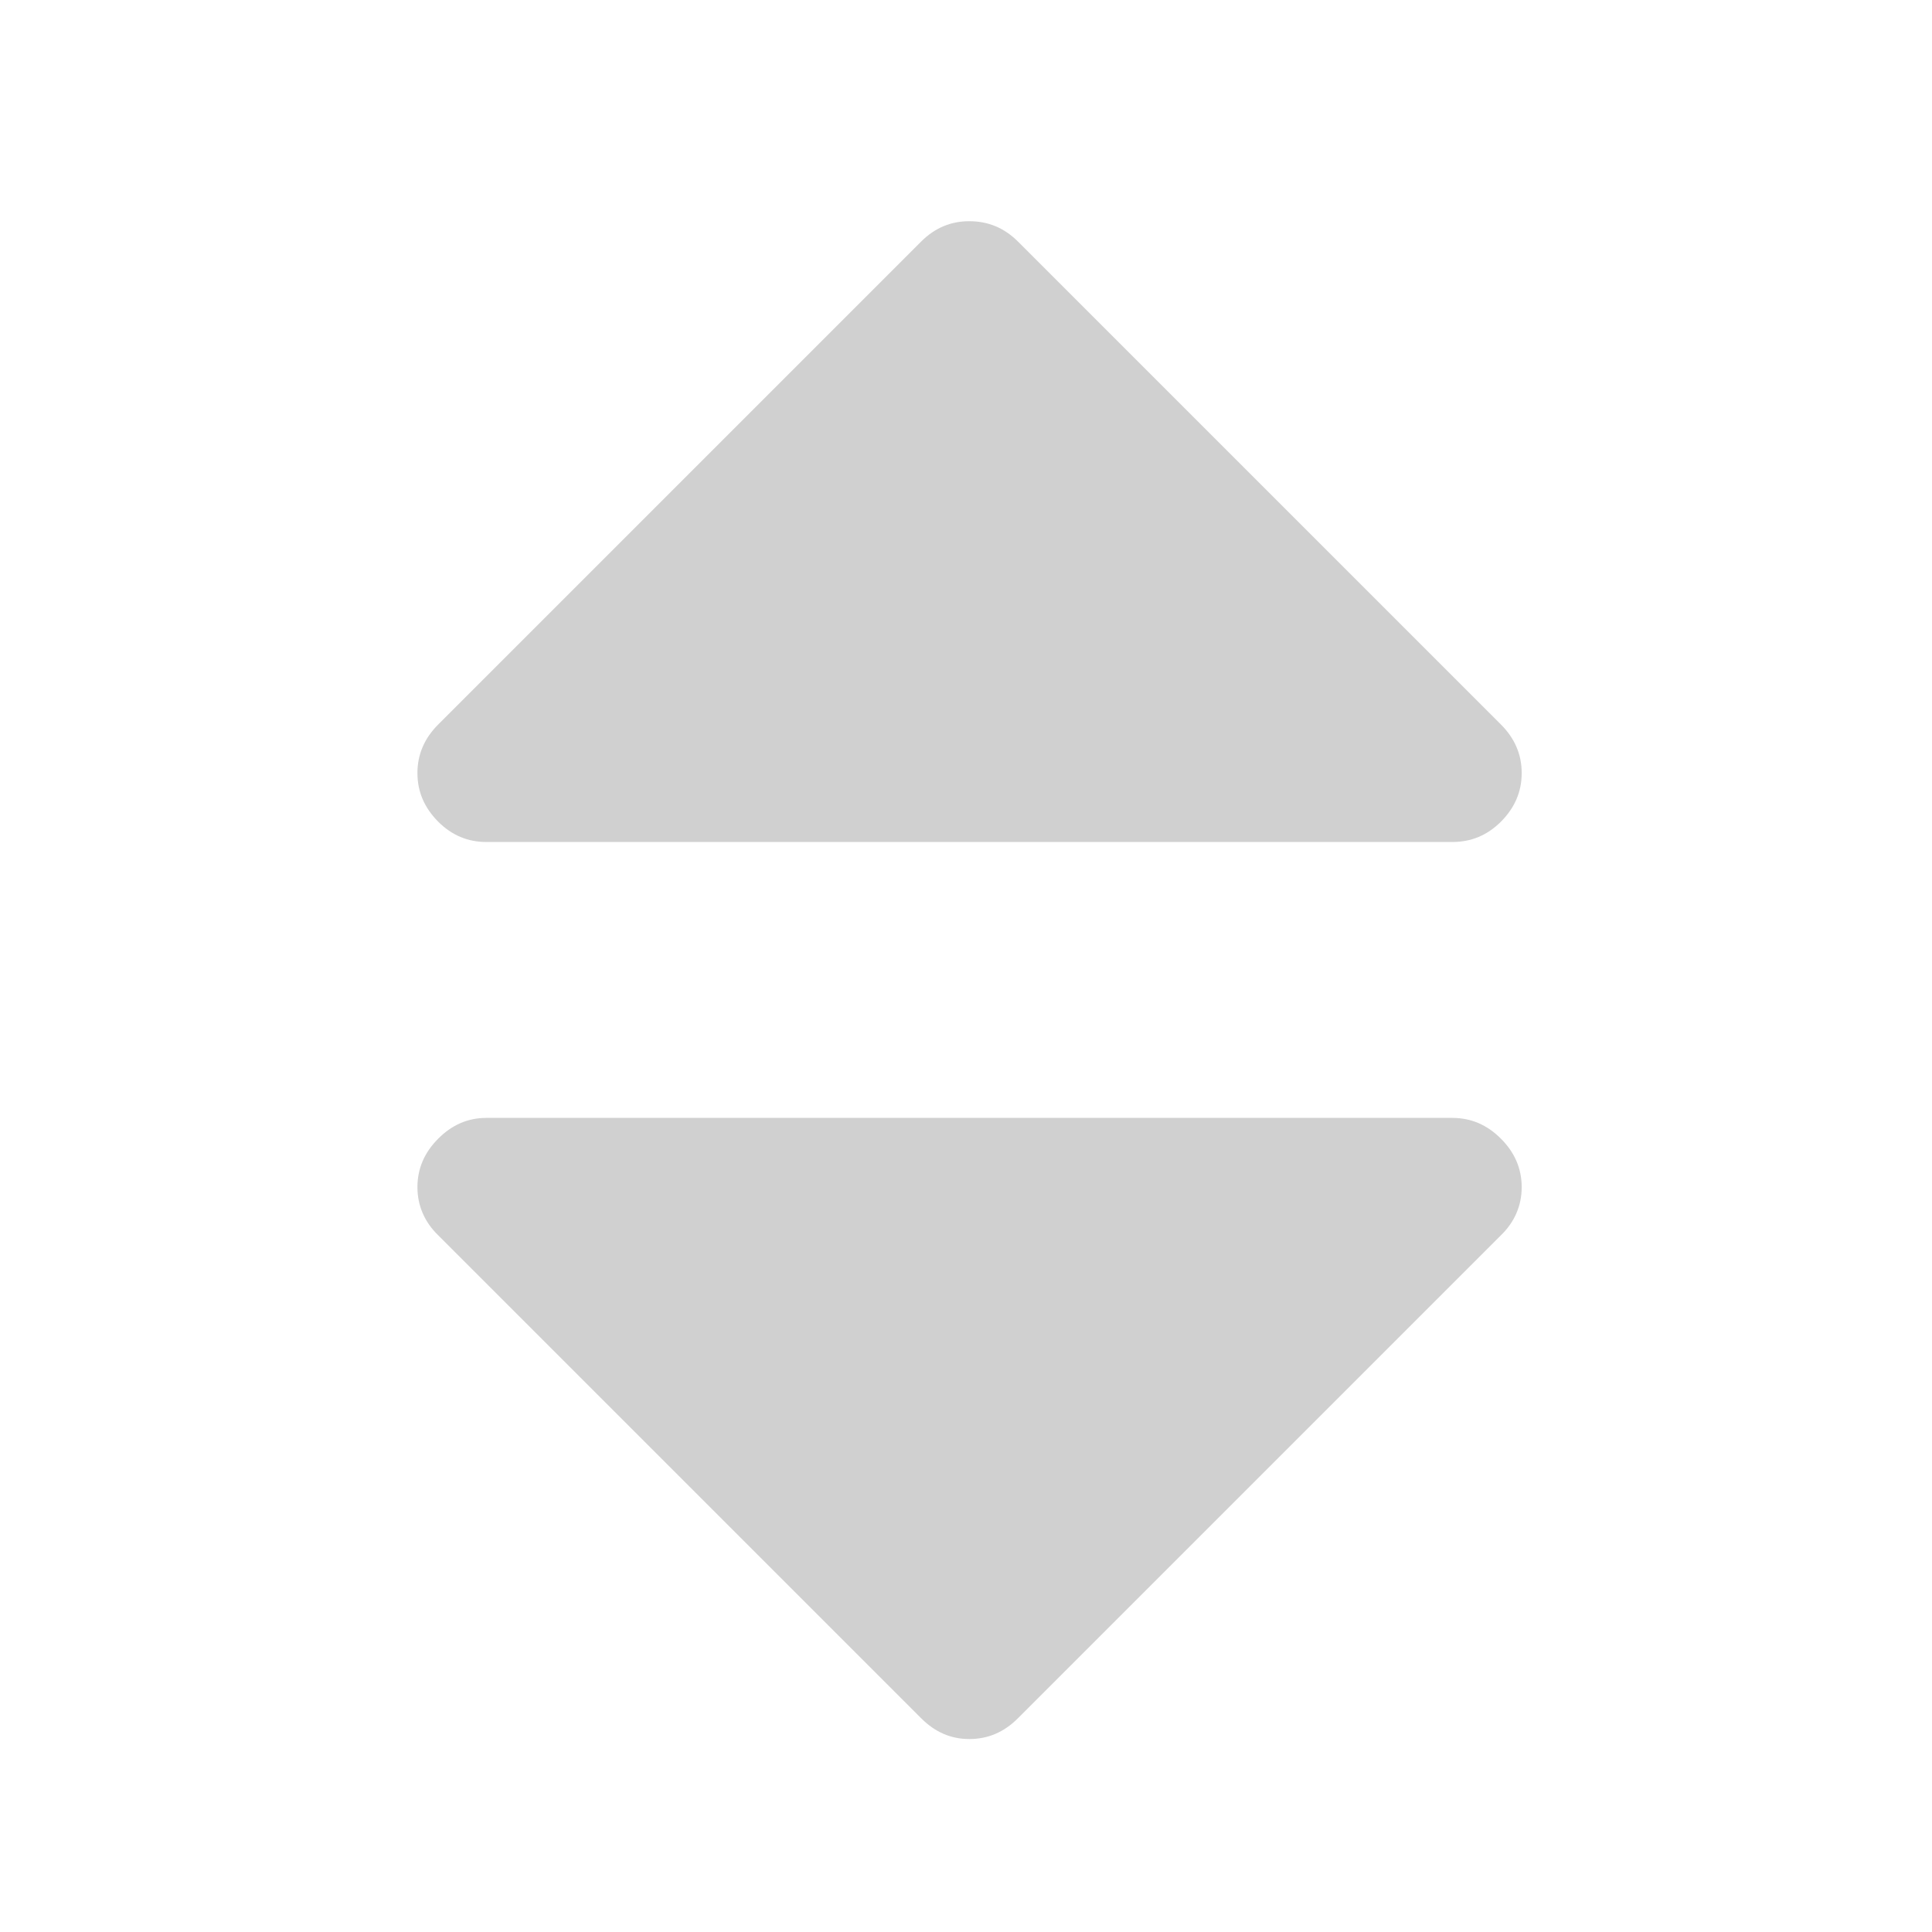 <?xml version="1.0" encoding="UTF-8"?>
<svg xmlns="http://www.w3.org/2000/svg" xmlns:xlink="http://www.w3.org/1999/xlink" width="16px" height="16px" viewBox="0 0 16 16" version="1.1">
<g id="surface1">
<path style=" stroke:none;fill-rule:nonzero;fill:#d0d0d0;fill-opacity:1;" d="M 12.602 9.832 C 12.602 9.984 12.543 10.121 12.43 10.23 L 8.43 14.23 C 8.316 14.344 8.184 14.402 8.027 14.402 C 7.875 14.402 7.742 14.344 7.629 14.23 L 3.629 10.23 C 3.516 10.121 3.457 9.984 3.457 9.832 C 3.457 9.676 3.516 9.543 3.629 9.43 C 3.742 9.316 3.875 9.258 4.027 9.258 L 12.027 9.258 C 12.184 9.258 12.316 9.316 12.43 9.43 C 12.543 9.543 12.602 9.676 12.602 9.832 Z M 12.602 6.402 C 12.602 6.559 12.543 6.691 12.43 6.805 C 12.316 6.918 12.184 6.973 12.027 6.973 L 4.027 6.973 C 3.875 6.973 3.742 6.918 3.629 6.805 C 3.516 6.691 3.457 6.559 3.457 6.402 C 3.457 6.246 3.516 6.113 3.629 6 L 7.629 2 C 7.742 1.887 7.875 1.832 8.027 1.832 C 8.184 1.832 8.316 1.887 8.43 2 L 12.43 6 C 12.543 6.113 12.602 6.246 12.602 6.402 Z M 12.602 6.402 "/>
</g>
</svg>
